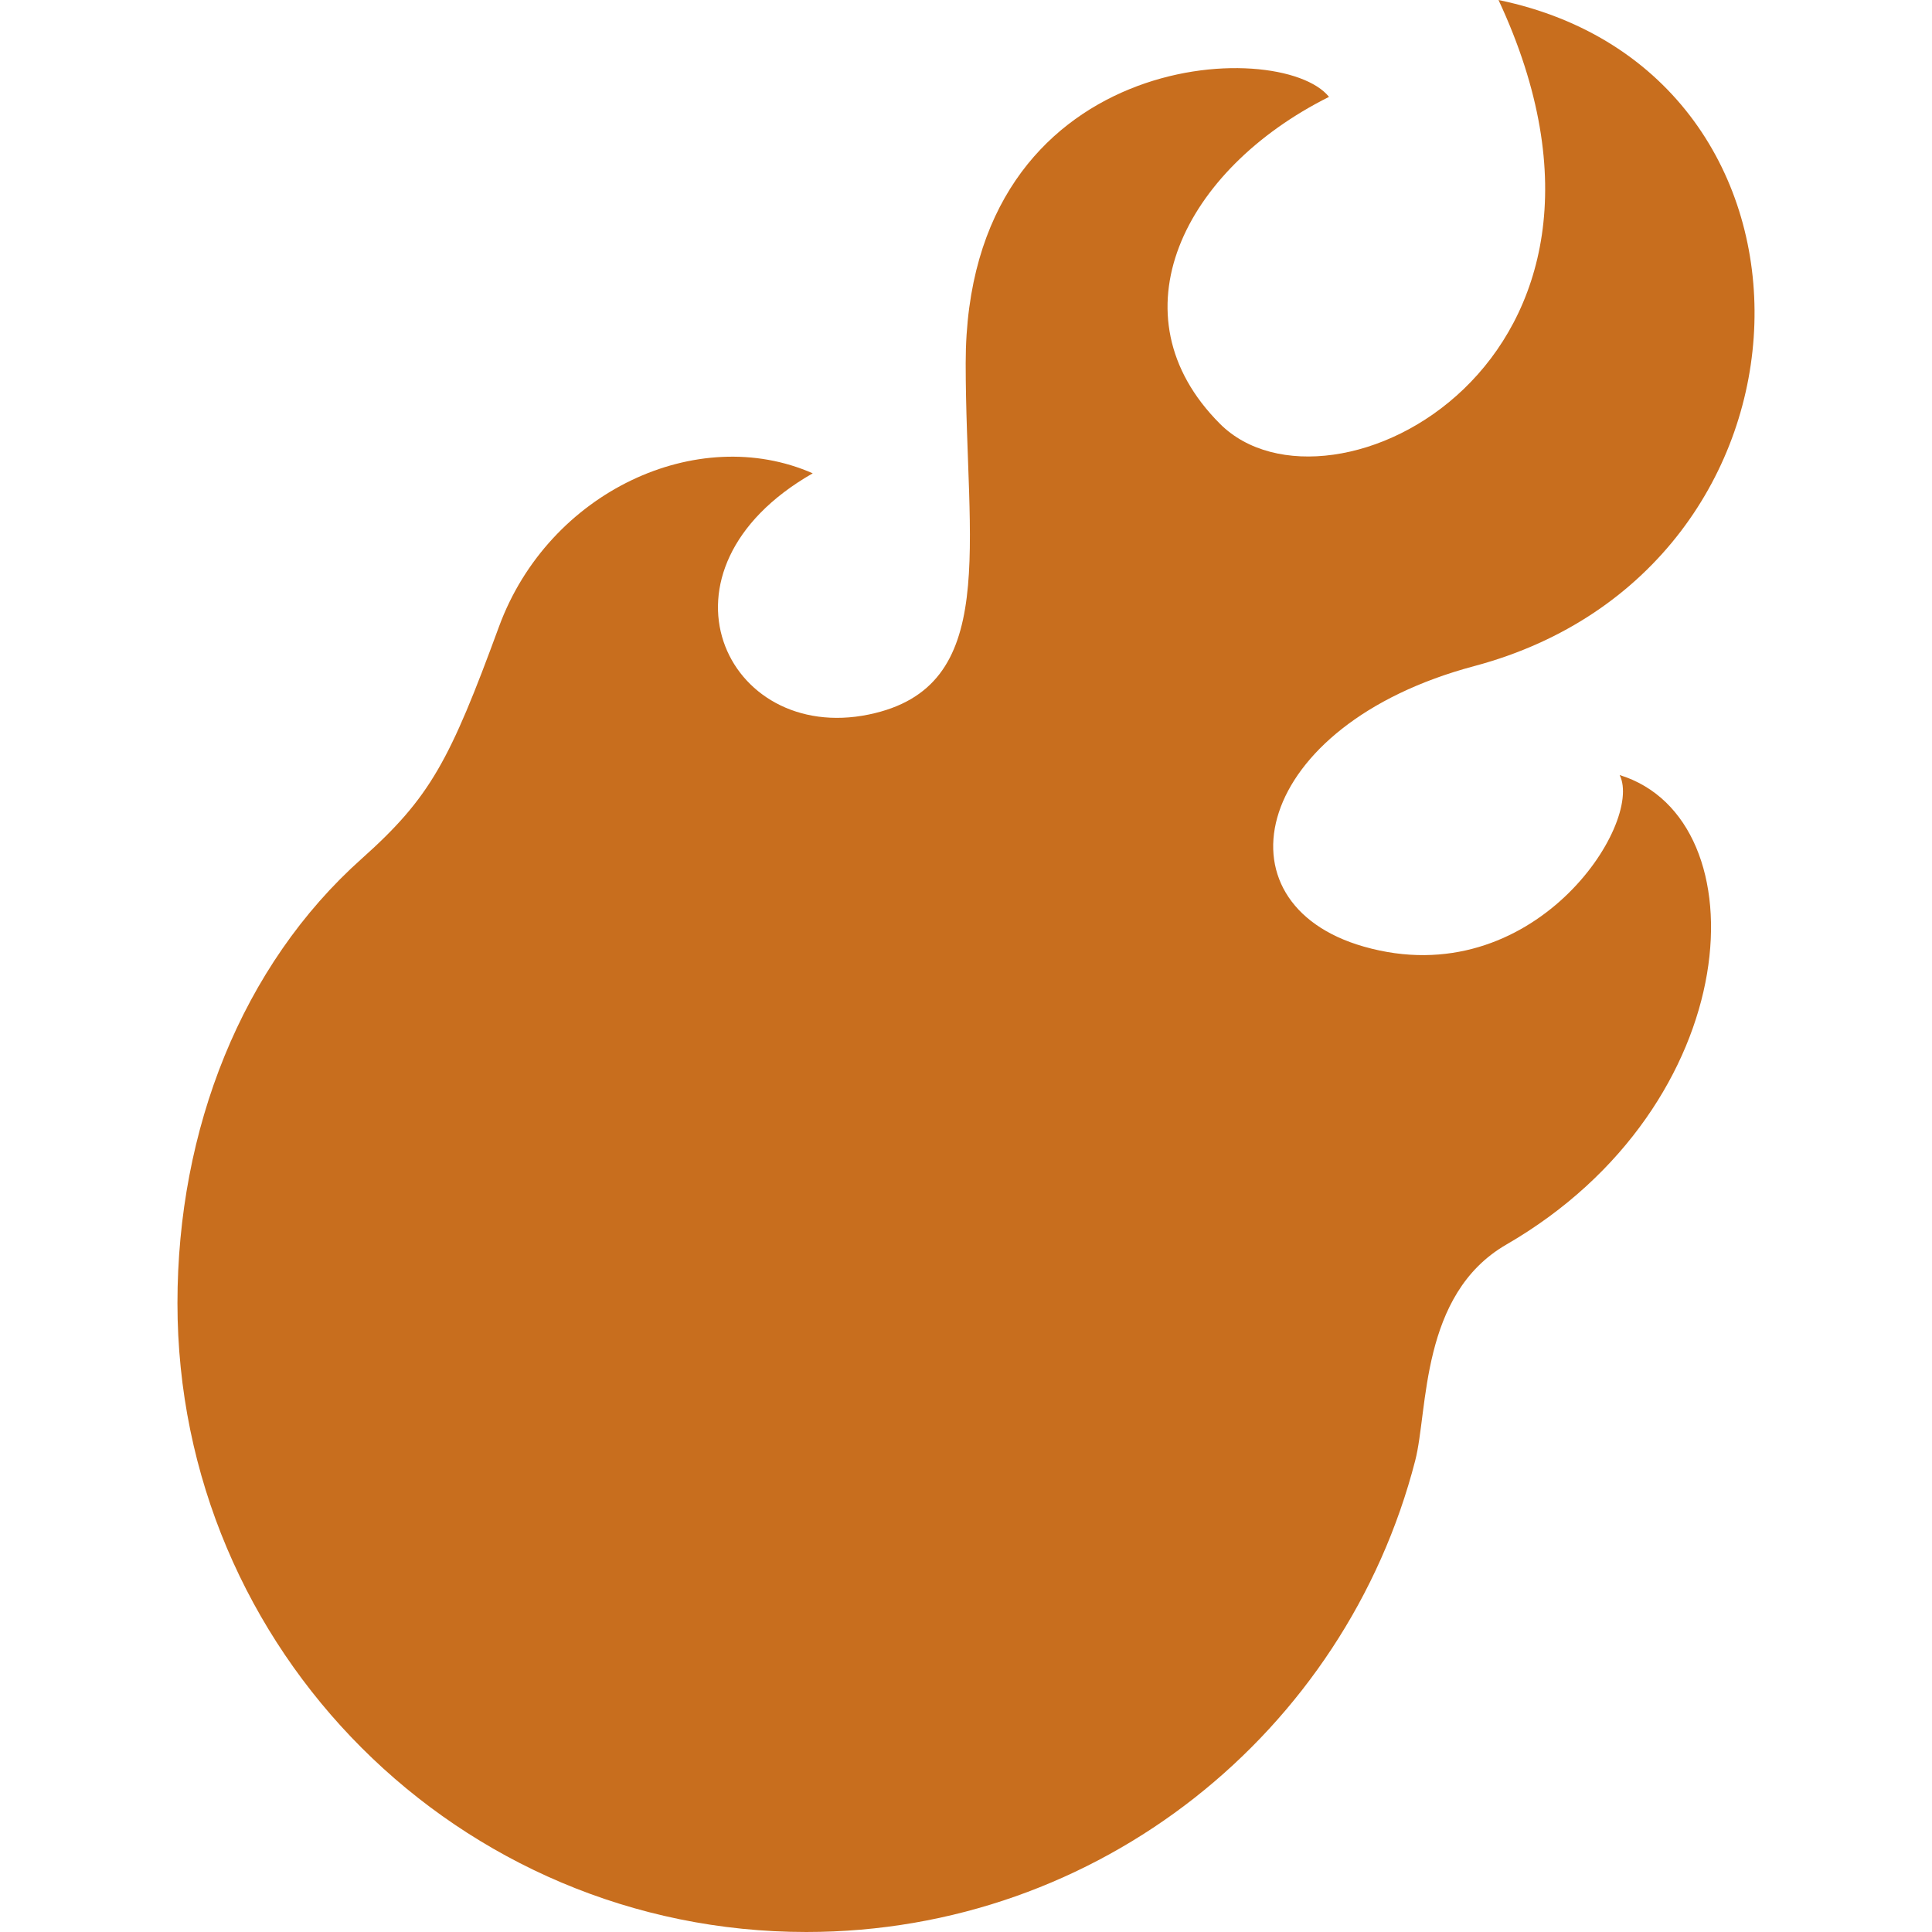 <!--?xml version="1.0" encoding="utf-8"?-->
<!-- Generator: Adobe Illustrator 18.1.1, SVG Export Plug-In . SVG Version: 6.00 Build 0)  -->

<svg version="1.1" id="_x32_" xmlns="http://www.w3.org/2000/svg" xmlns:xlink="http://www.w3.org/1999/xlink" x="0px" y="0px" viewBox="0 0 512 512" style="width: 256px; height: 256px; opacity: 1;" xml:space="preserve">
<style type="text/css">
	.st0{fill:#4B4B4B;}
</style>
<g>
	<path class="st0" d="M429.227,205.4c6.415,12.83-22.875,58.288-67.81,45.458c-40.228-11.5-29.536-58.658,29.29-74.341
		c96.285-25.674,99.5-157.265,6.415-176.517c44.934,96.277-44.92,141.212-73.81,112.322c-28.874-28.882-9.63-67.395,28.89-86.647
		c-12.844-16.053-96.285-12.846-96.285,70.602c0,48.573,9.292,85.855-25.674,93.078c-37.982,7.838-59.78-38.244-14.861-63.918
		c-30.458-13.407-69.979,4.784-83.147,40.636c-13.045,35.536-18.198,45.265-36.351,61.464
		c-31.844,28.39-48.858,71.786-48.858,117.814c0,92.039,74.61,166.649,166.65,166.649c77.64,0,142.866-53.081,161.372-124.944
		c3.446-13.33,1.262-43.996,24.137-57.226C463.102,292.862,467.071,217.045,429.227,205.4z" style="fill: rgb(200, 110, 30);"></path>
</g>
</svg>
